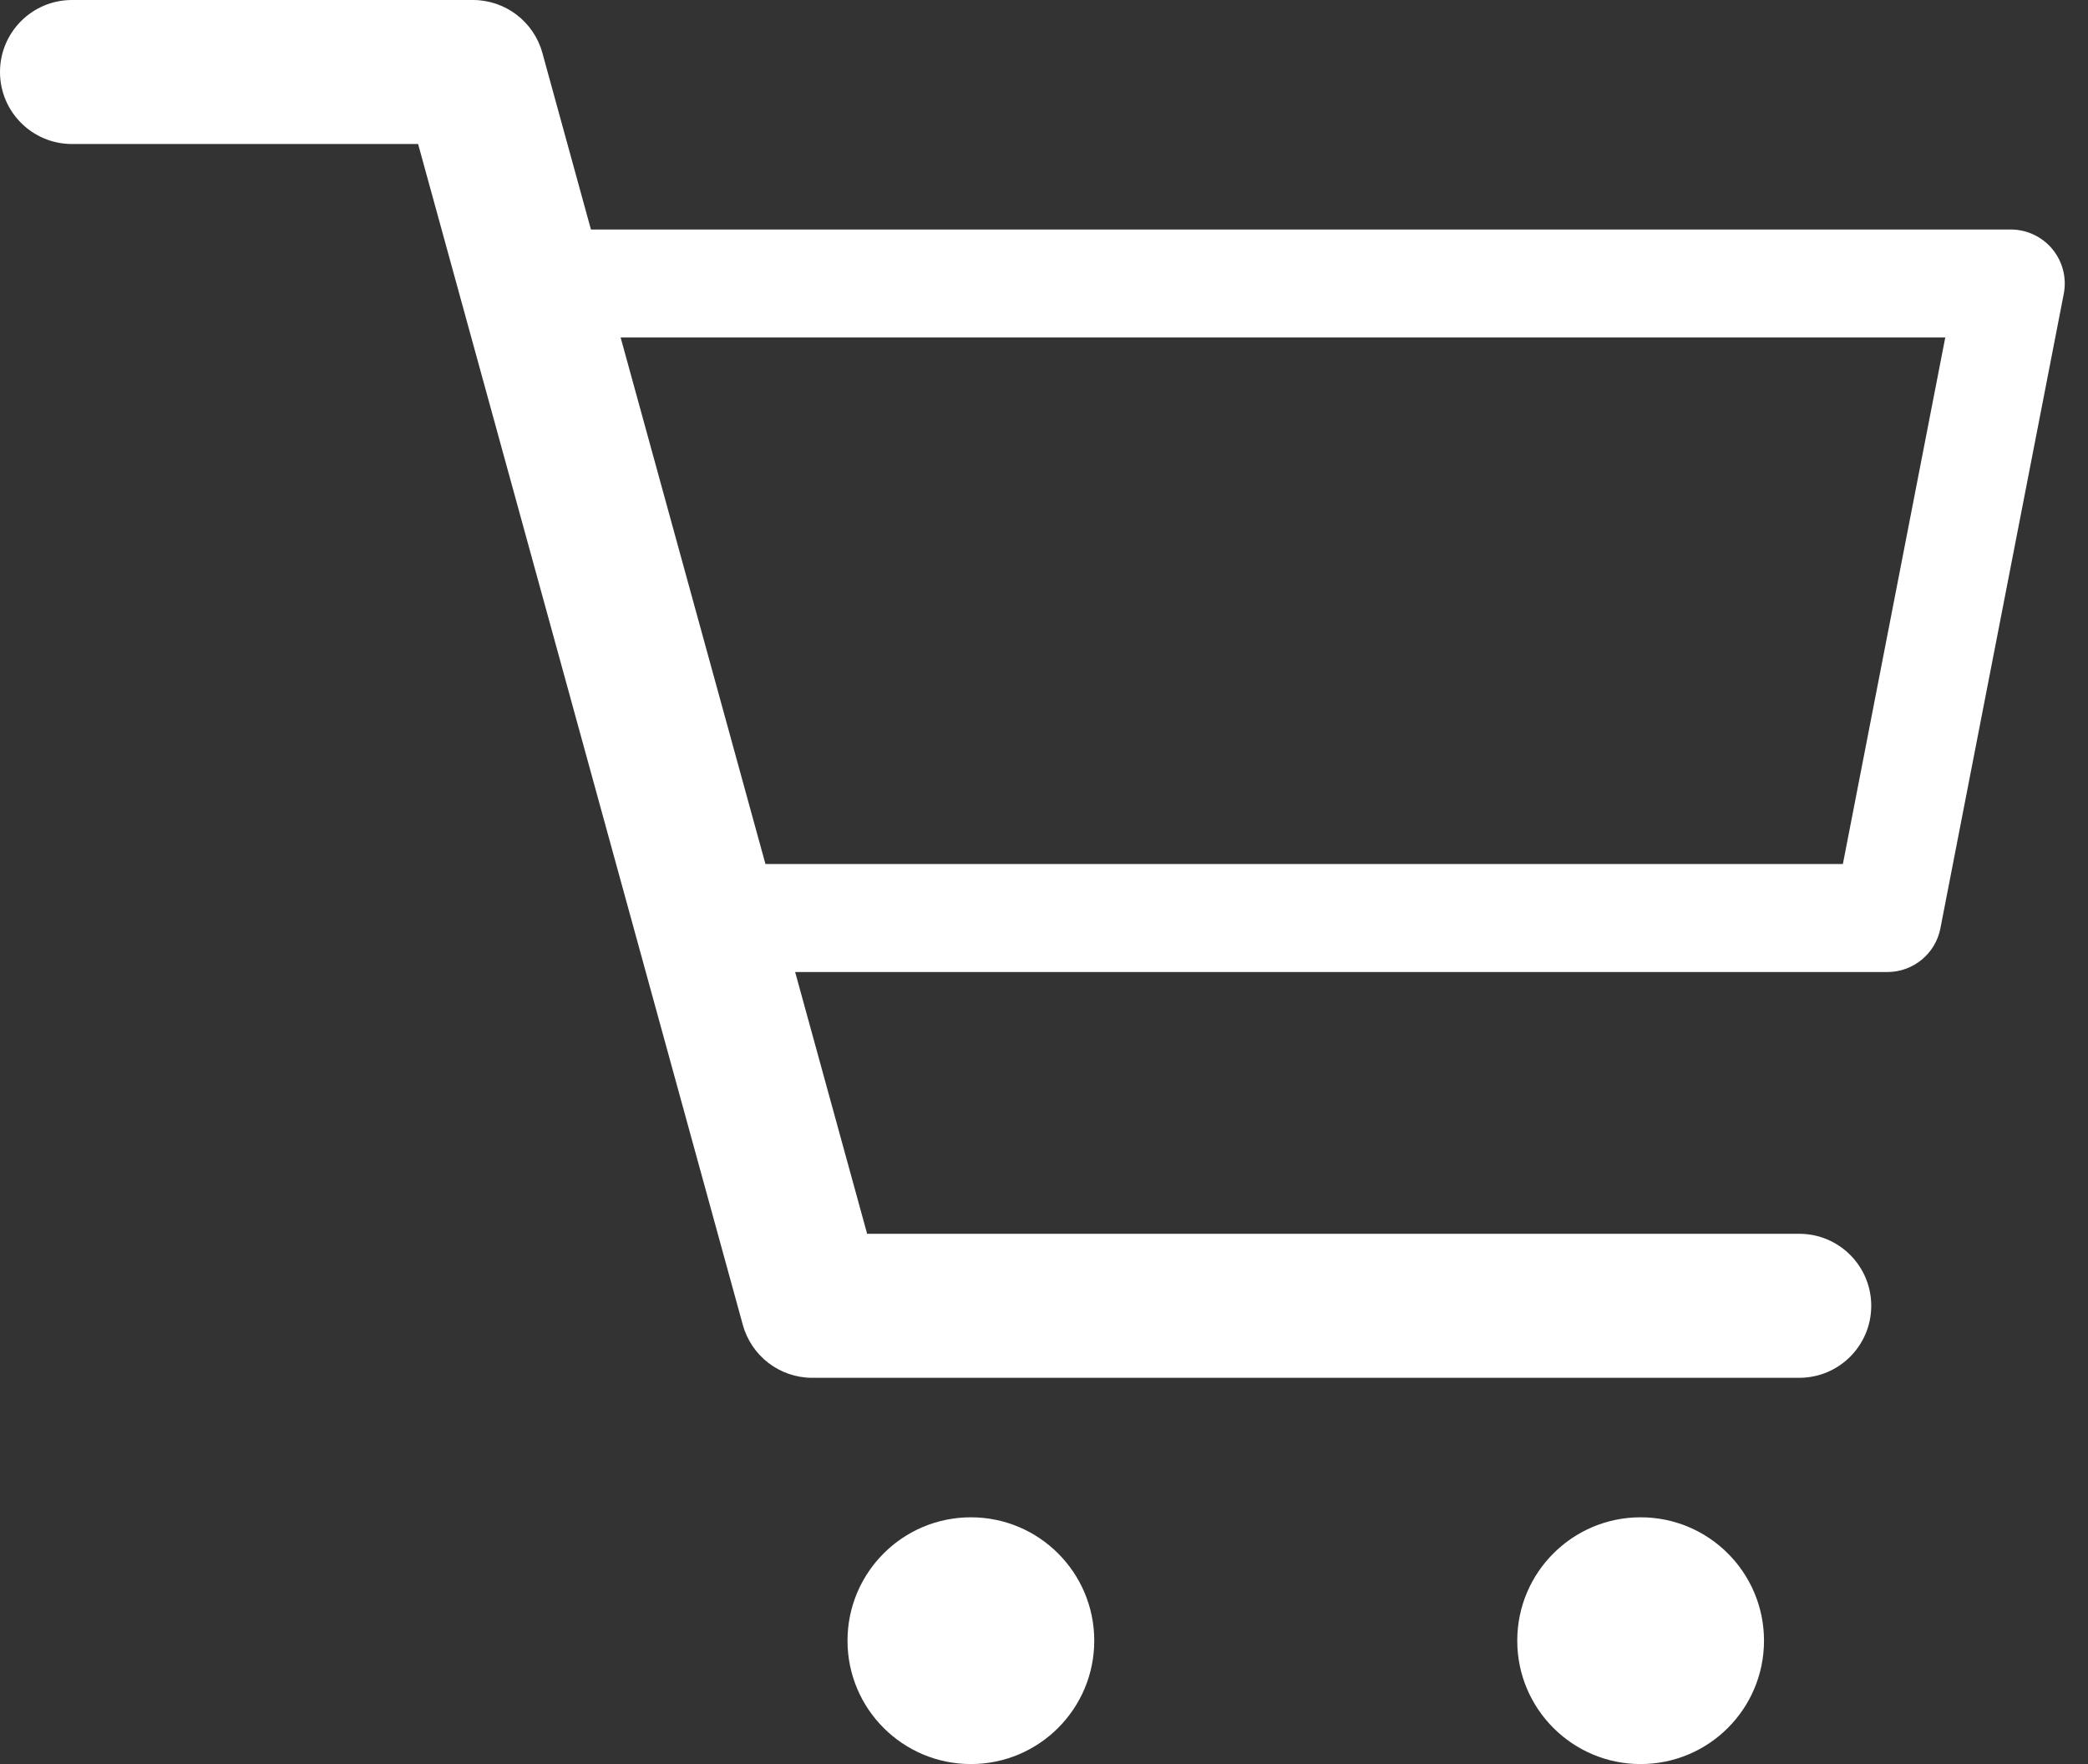 <svg width="58" height="49" viewBox="0 0 58 49" fill="none" xmlns="http://www.w3.org/2000/svg">
<rect x="0" y="0" width="58" height="49" fill="#333333" stroke="none"/>
<path fill-rule="evenodd" clip-rule="evenodd" d="M0 2C0 0.895 0.895 0 2 0H13.138C14.038 0 14.828 0.602 15.066 1.47L24.087 34.271H49.979C51.084 34.271 51.979 35.166 51.979 36.271C51.979 37.376 51.084 38.271 49.979 38.271H22.562C21.662 38.271 20.873 37.669 20.634 36.801L11.614 4H2C0.895 4 0 3.105 0 2Z" fill="white"/>
<path fill-rule="evenodd" clip-rule="evenodd" d="M13.529 6.975C13.812 6.597 14.257 6.375 14.729 6.375H55.854C56.302 6.375 56.727 6.575 57.012 6.921C57.297 7.267 57.412 7.722 57.327 8.161L53.9 25.786C53.763 26.491 53.145 27 52.427 27H19.87C19.203 27 18.616 26.56 18.43 25.92L13.289 8.295C13.157 7.842 13.246 7.353 13.529 6.975ZM16.729 9.375L20.995 24H51.191L54.035 9.375H16.729Z" fill="white"/>
<path d="M30.396 45.573C30.396 47.466 28.861 49 26.969 49C25.076 49 23.542 47.466 23.542 45.573C23.542 43.68 25.076 42.146 26.969 42.146C28.861 42.146 30.396 43.68 30.396 45.573Z" fill="white"/>
<path d="M49 45.573C49 47.466 47.466 49 45.573 49C43.68 49 42.146 47.466 42.146 45.573C42.146 43.68 43.68 42.146 45.573 42.146C47.466 42.146 49 43.68 49 45.573Z" fill="white"/>
</svg>
